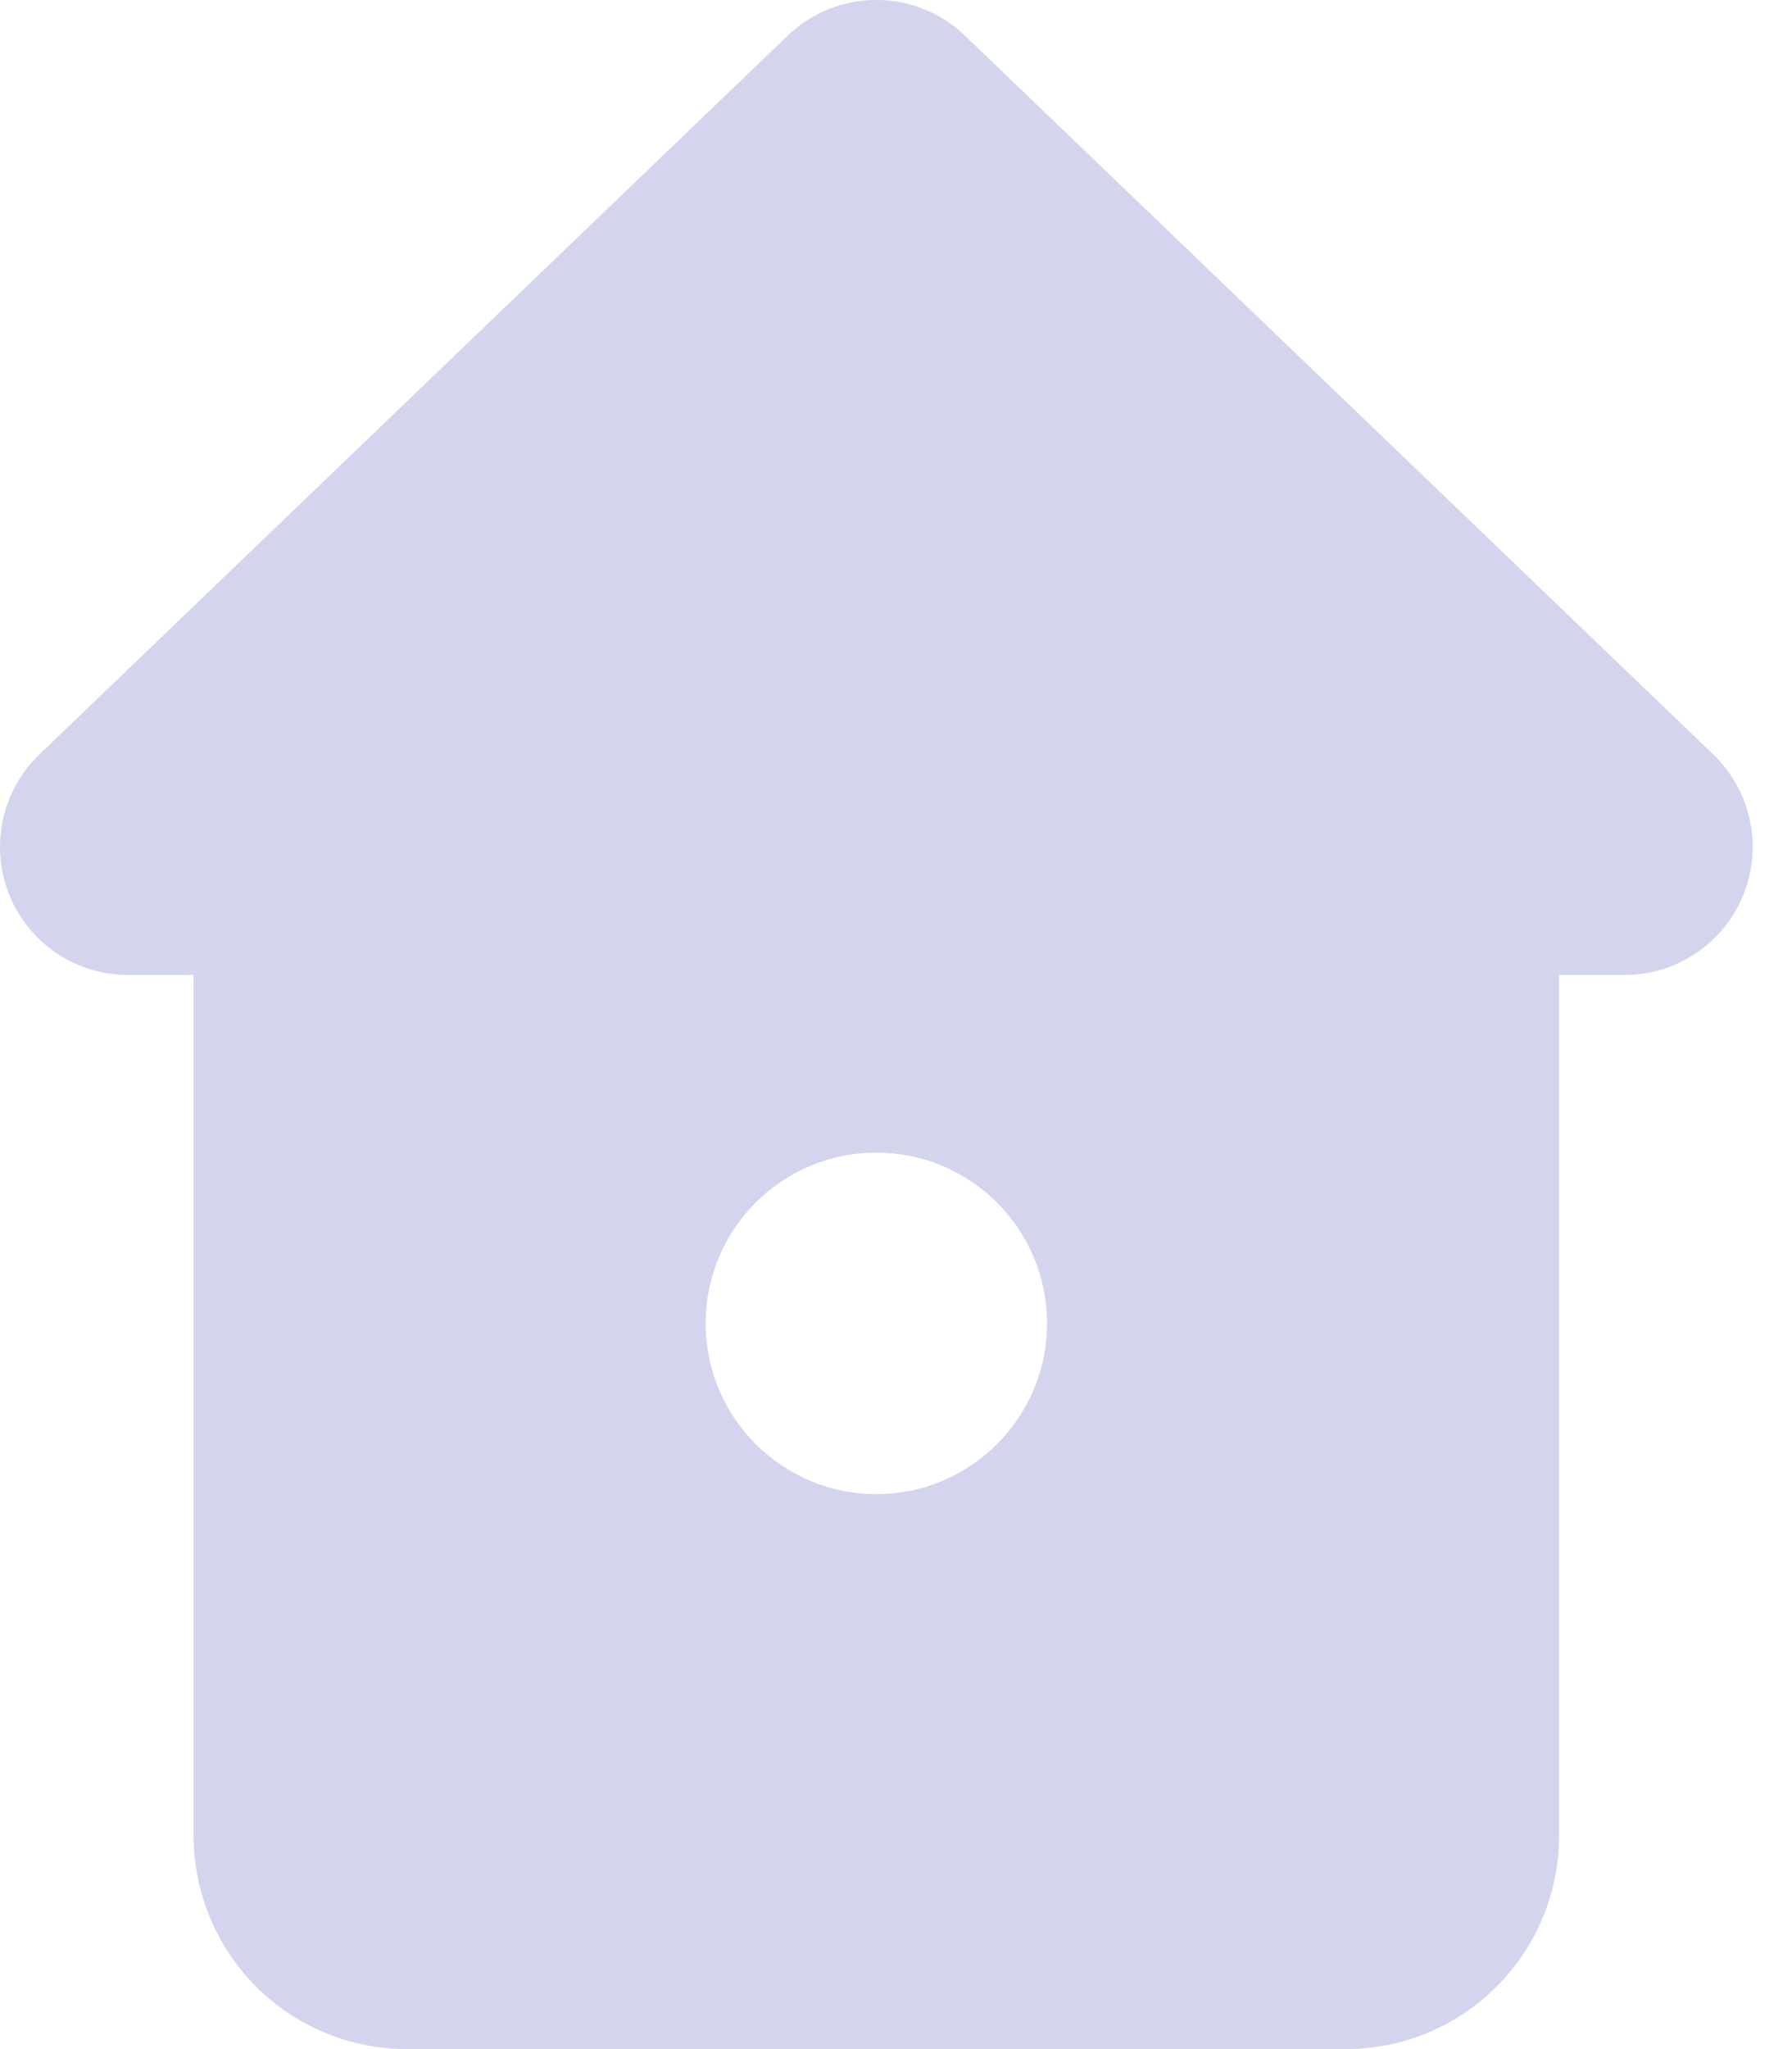 <svg width="21" height="24" viewBox="0 0 21 24" fill="none" xmlns="http://www.w3.org/2000/svg">
<path id="Shape" fill-rule="evenodd" clip-rule="evenodd" d="M11.309 0.419L20.08 8.839C20.52 9.264 20.659 9.913 20.43 10.48C20.201 11.047 19.651 11.419 19.04 11.419H18.27V21.5C18.27 22.881 17.151 24 15.77 24H4.769C4.106 24 3.47 23.737 3.001 23.268C2.533 22.799 2.269 22.163 2.269 21.5V11.419H1.494C0.883 11.417 0.335 11.045 0.108 10.478C-0.119 9.911 0.019 9.263 0.459 8.839L9.229 0.419C9.81 -0.14 10.729 -0.14 11.309 0.419ZM8.269 15.5C8.269 16.604 9.165 17.5 10.27 17.5C11.374 17.5 12.27 16.604 12.27 15.5C12.27 14.395 11.374 13.5 10.27 13.5C9.165 13.5 8.269 14.395 8.269 15.5Z" fill="#D3D4ED"/>
</svg>
